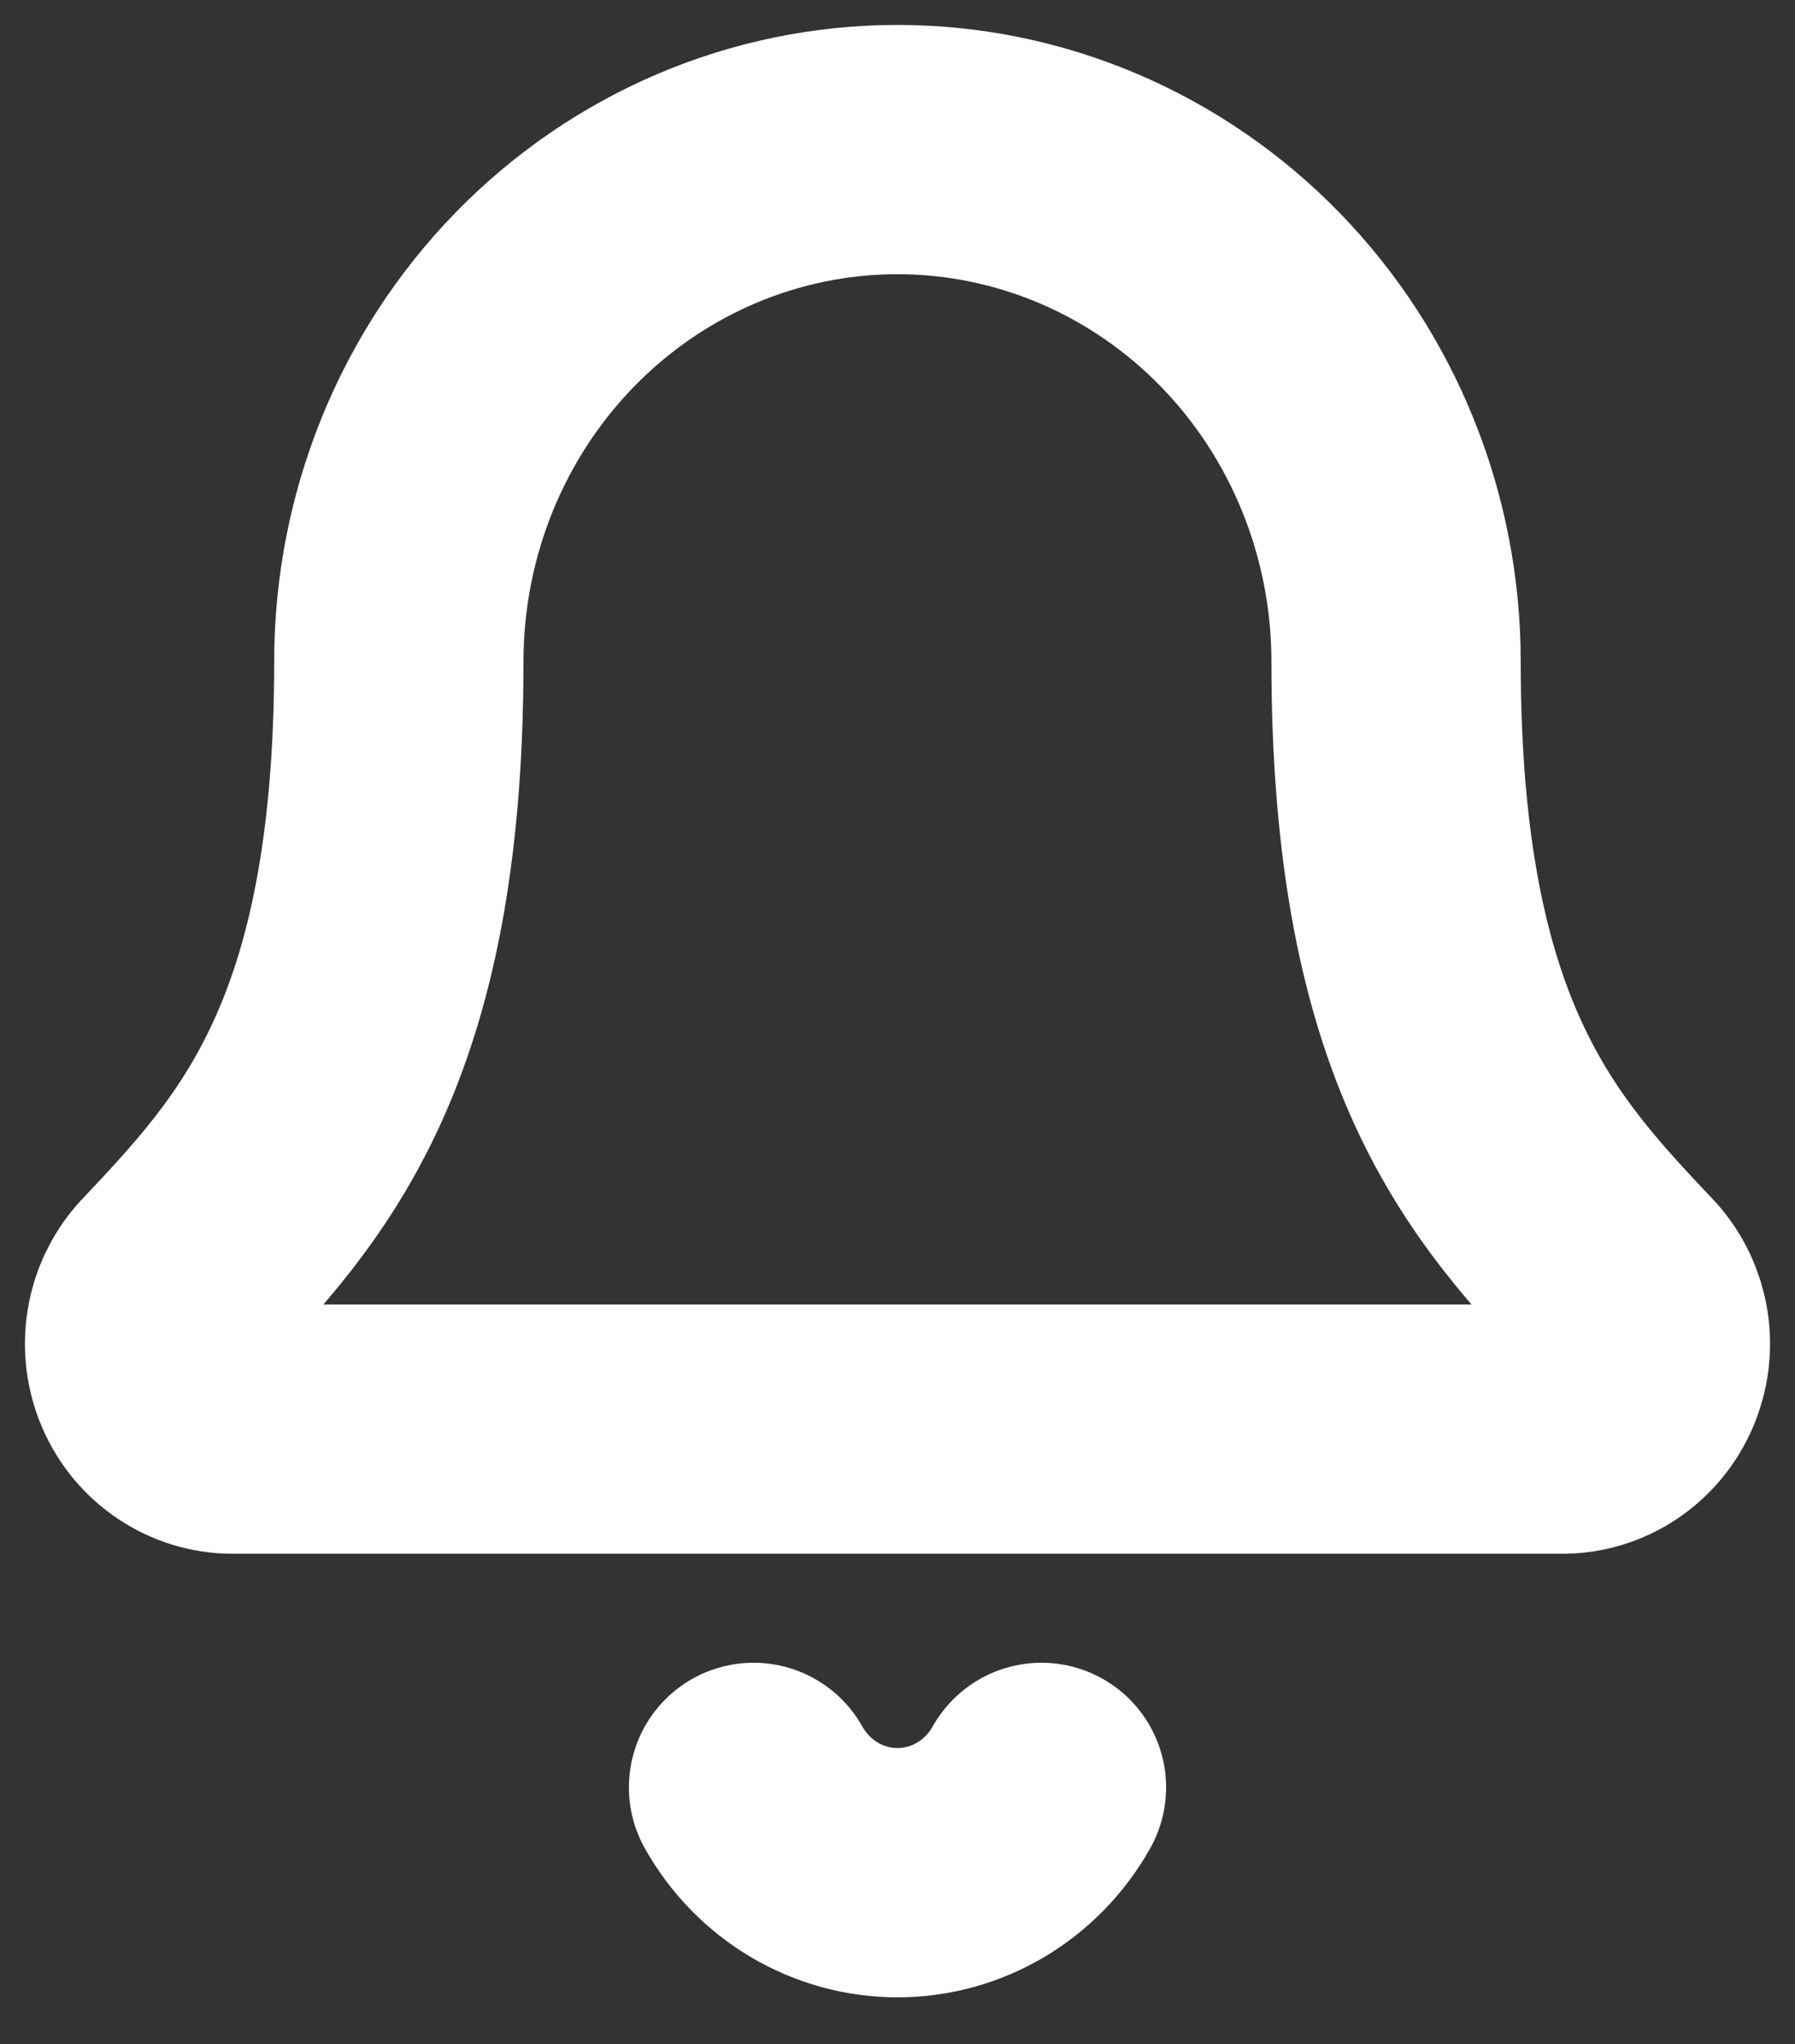 <svg width="36" height="41" viewBox="0 0 36 41" fill="none" xmlns="http://www.w3.org/2000/svg">
<rect x="0" y="0" width="36" height="41" fill="#333333" stroke="none"/>
<path d="M15.113 35.85C15.406 36.371 15.827 36.803 16.333 37.103C16.84 37.403 17.415 37.561 18 37.561C18.585 37.561 19.16 37.403 19.666 37.103C20.173 36.803 20.594 36.371 20.887 35.85" stroke="white" stroke-width="5" stroke-linecap="round" stroke-linejoin="round"/>
<path d="M3.435 25.8C3.218 26.045 3.074 26.35 3.022 26.677C2.97 27.004 3.011 27.34 3.142 27.644C3.272 27.947 3.485 28.205 3.756 28.386C4.026 28.567 4.342 28.664 4.665 28.664H31.332C31.655 28.665 31.971 28.568 32.242 28.387C32.513 28.206 32.726 27.949 32.857 27.645C32.988 27.342 33.03 27.007 32.978 26.679C32.926 26.352 32.783 26.047 32.565 25.802C30.349 23.456 27.999 20.963 27.999 13.266C27.999 10.543 26.945 7.932 25.07 6.007C23.195 4.082 20.651 3 17.999 3C15.347 3 12.803 4.082 10.928 6.007C9.052 7.932 7.999 10.543 7.999 13.266C7.999 20.963 5.647 23.456 3.435 25.8Z" stroke="white" stroke-width="5" stroke-linecap="round" stroke-linejoin="round"/>
</svg>
